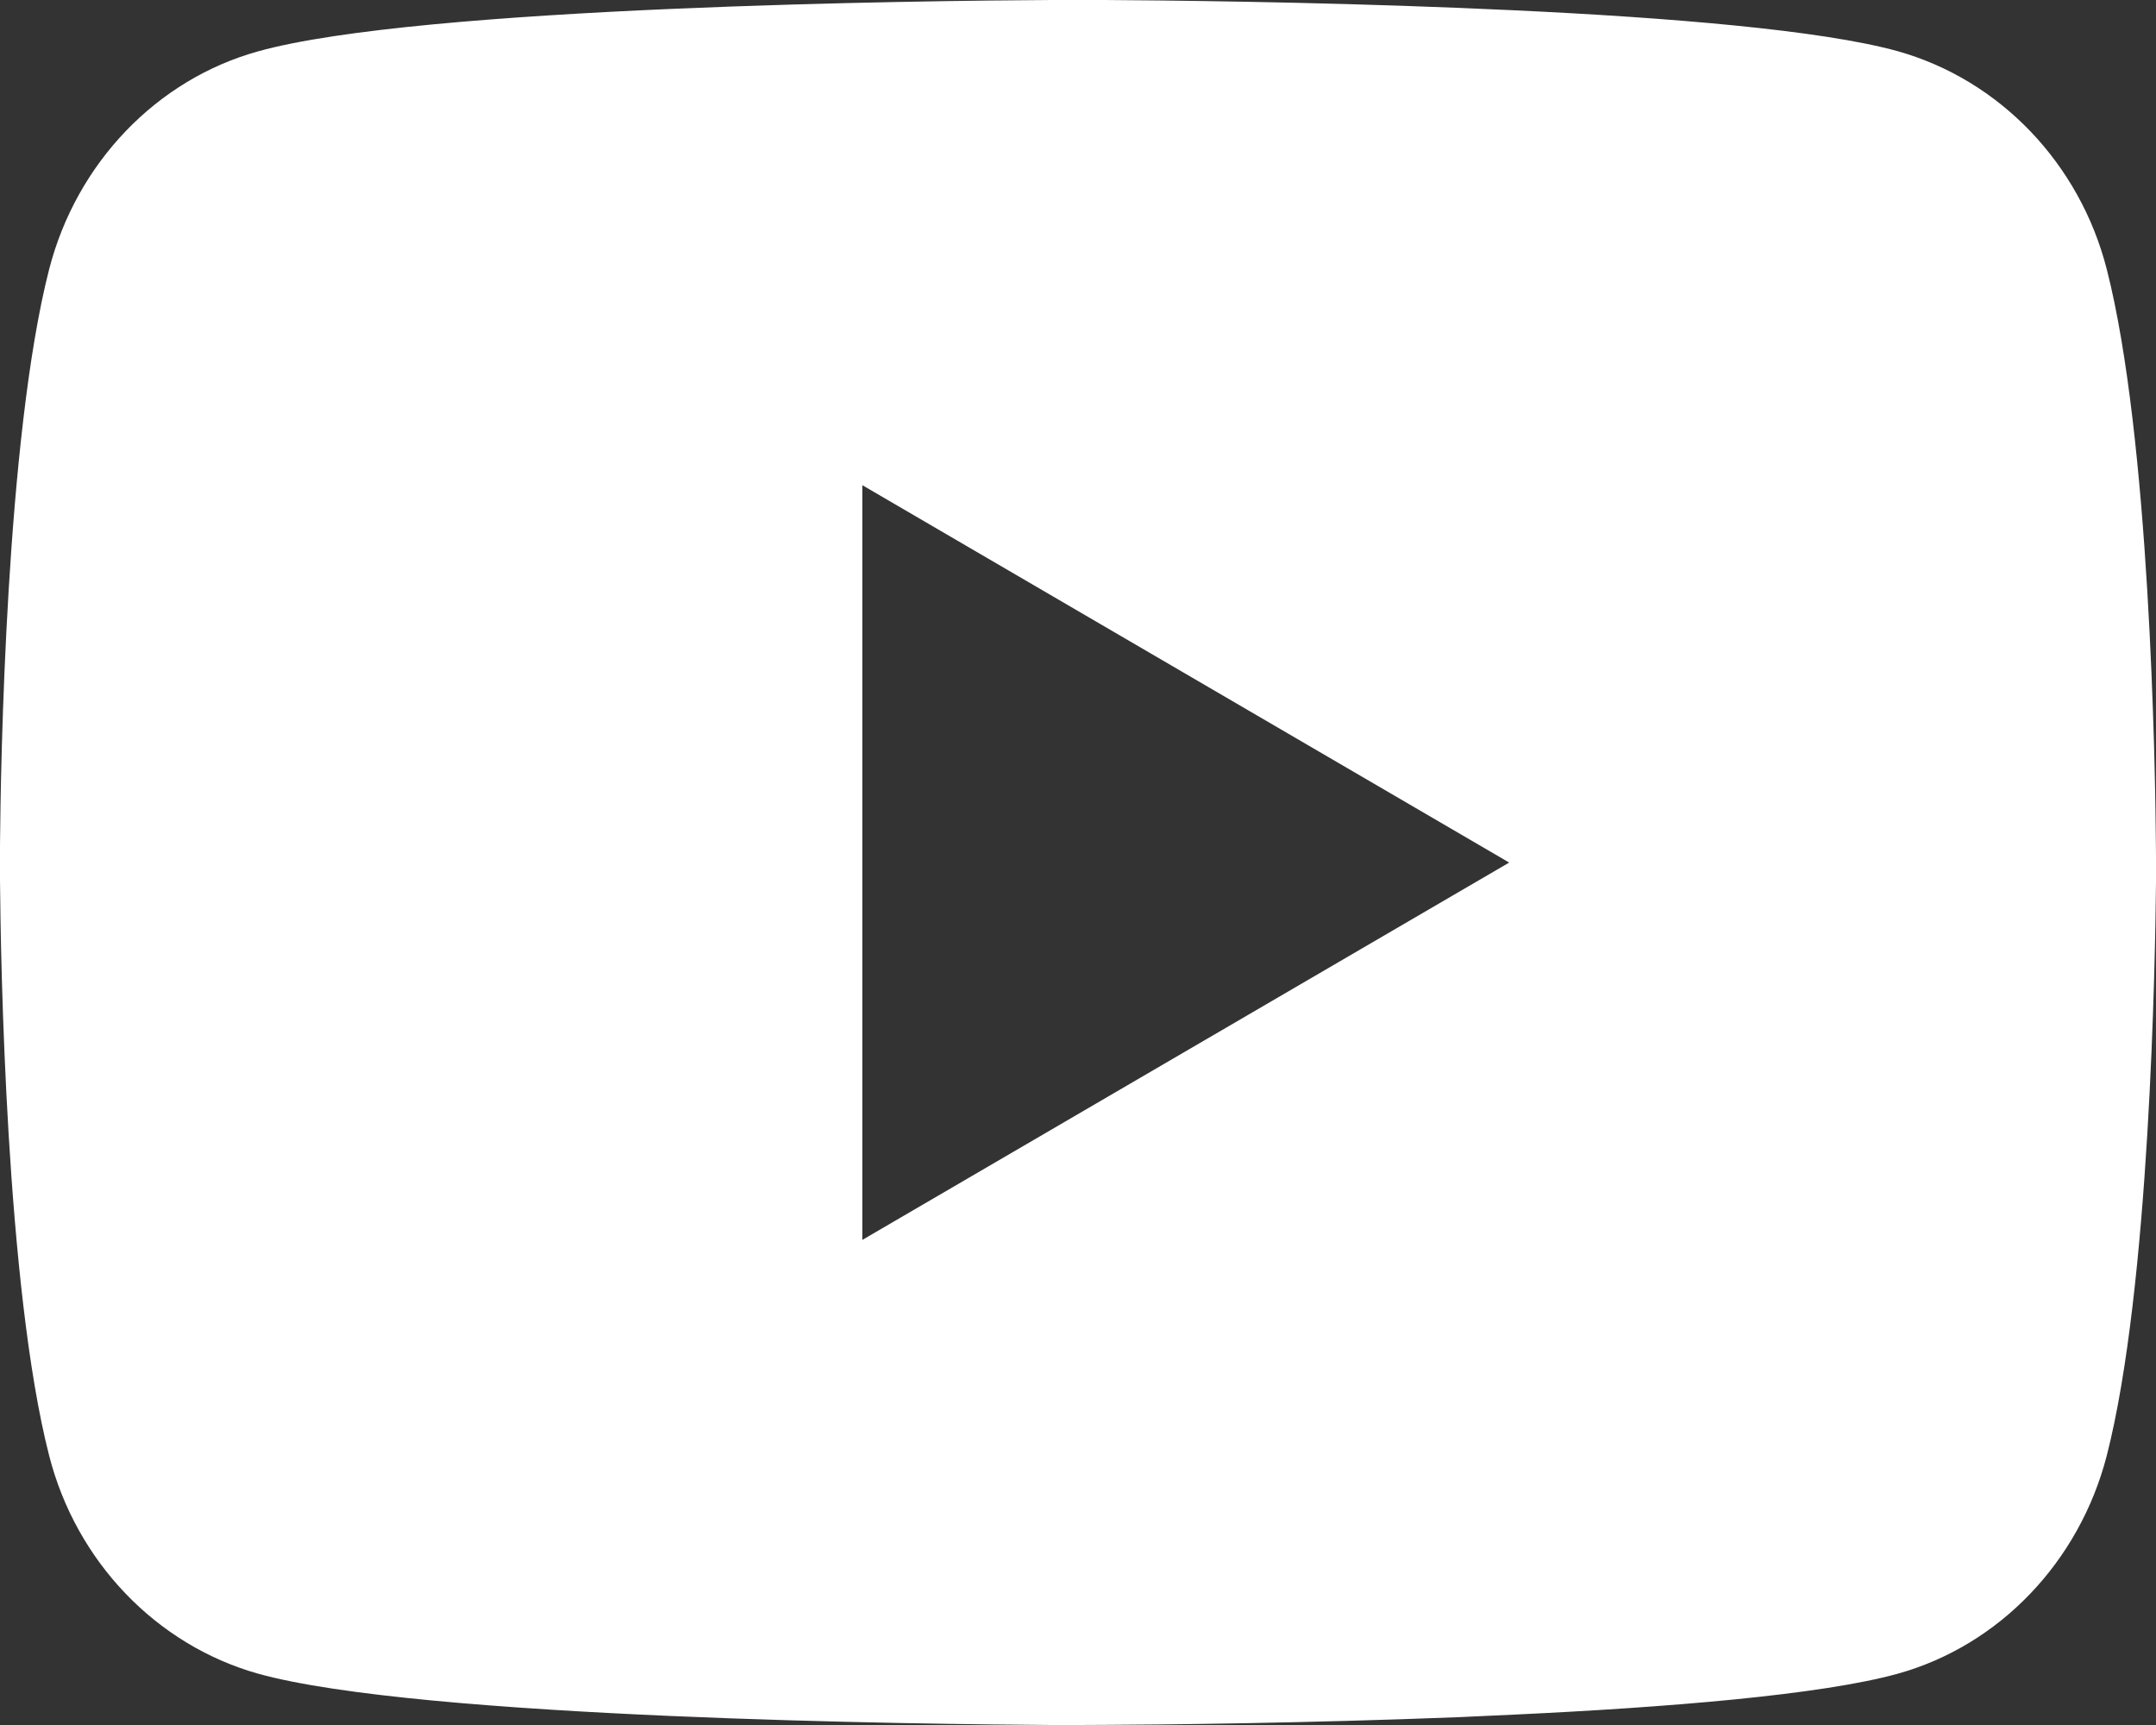 <svg width="70" height="56" viewBox="0 0 70 56" fill="none" xmlns="http://www.w3.org/2000/svg">
<rect x="0" y="0" width="70" height="56" fill="#333333" stroke="none"/>
<path d="M35.856 0C37.725 0.011 42.402 0.056 47.372 0.256L49.136 0.333C54.138 0.567 59.136 0.973 61.618 1.663C64.926 2.594 67.523 5.303 68.401 8.74C69.801 14.2 69.976 24.848 69.997 27.428L70.001 27.96V28.569C69.976 31.148 69.801 41.8 68.401 47.256C67.512 50.704 64.912 53.417 61.618 54.334C59.136 55.023 54.138 55.429 49.136 55.664L47.372 55.745C42.402 55.941 37.725 55.989 35.856 55.996L35.034 56H34.141C30.186 55.975 13.644 55.797 8.38 54.334C5.075 53.403 2.475 50.694 1.596 47.256C0.196 41.796 0.021 31.148 0 28.569V27.428C0.021 24.848 0.196 14.197 1.596 8.74C2.485 5.292 5.086 2.58 8.383 1.666C13.644 0.2 30.189 0.021 34.145 0H35.856ZM27.998 15.751V40.252L49 28.002L27.998 15.751Z" fill="white"/>
</svg>
